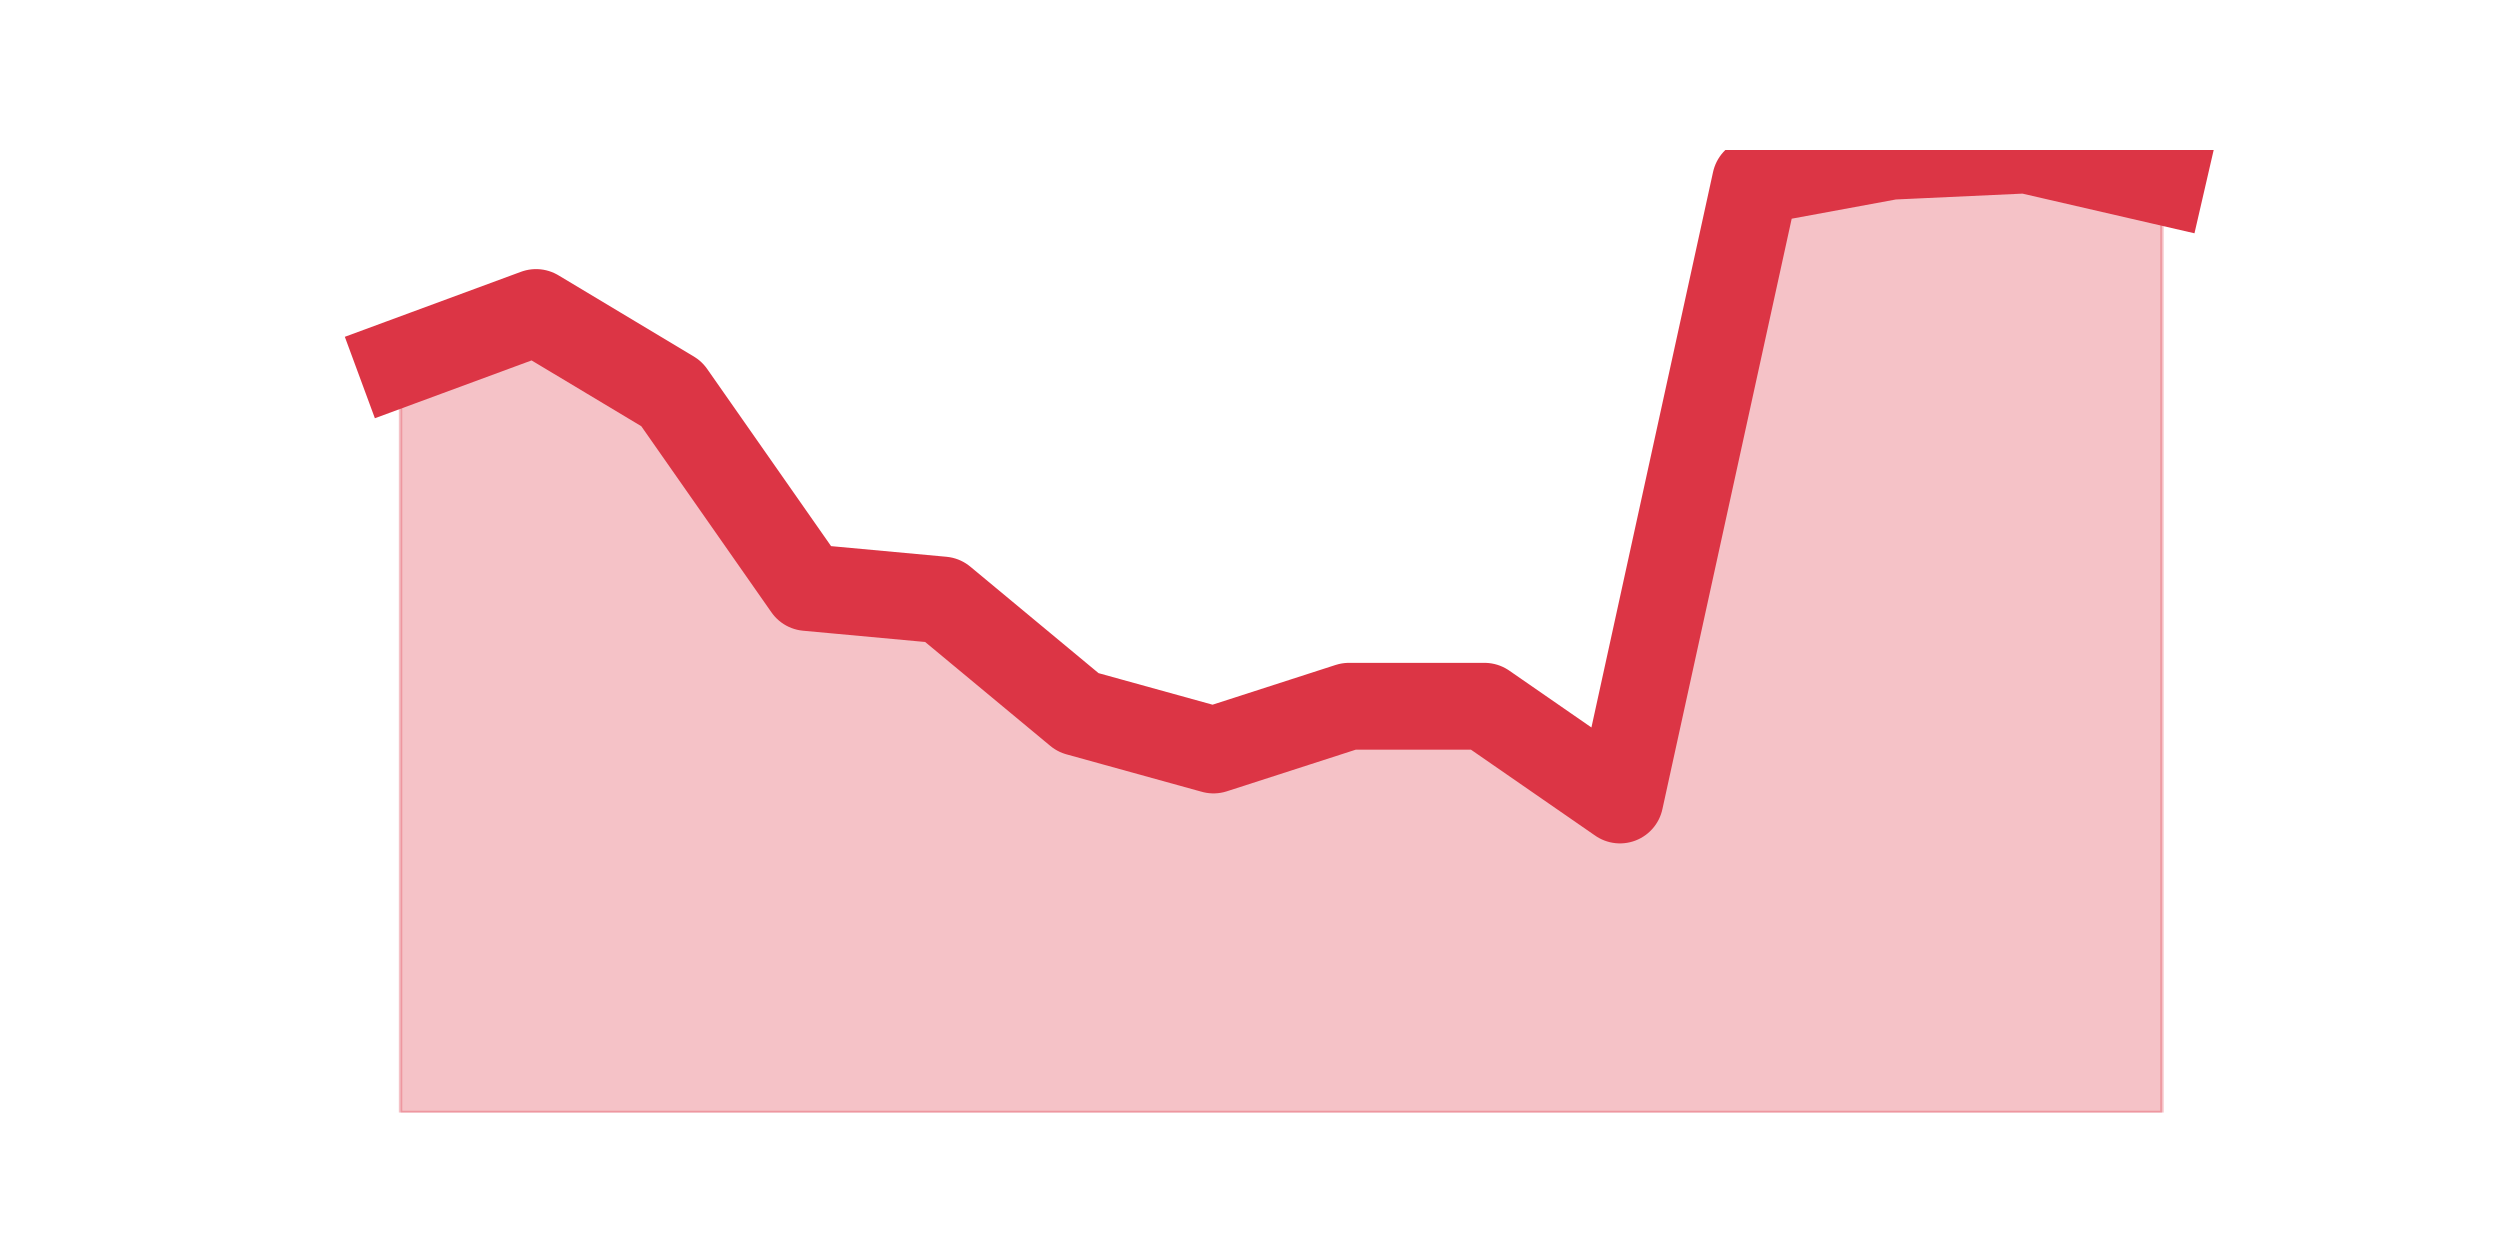 <?xml version="1.0" encoding="utf-8" standalone="no"?>
<!DOCTYPE svg PUBLIC "-//W3C//DTD SVG 1.1//EN"
  "http://www.w3.org/Graphics/SVG/1.1/DTD/svg11.dtd">
<svg height="360pt" version="1.1" viewBox="0 0 720 360" width="720pt" xmlns="http://www.w3.org/2000/svg" xmlns:xlink="http://www.w3.org/1999/xlink">
 <defs>
  <style type="text/css">*{stroke-linecap:butt;stroke-linejoin:round;}</style>
 </defs>
 <g id="figure_1">
  <g id="patch_1">
   <path d="M 0 360 
L 720 360 
L 720 0 
L 0 0 
z
" style="fill:none;"/>
  </g>
  <g id="axes_1">
   <g id="matplotlib.axis_1"/>
   <g id="matplotlib.axis_2"/>
   <g id="PolyCollection_1">
    <defs>
     <path d="M 115.364 -255.6 
L 115.364 -39.6 
L 154.385 -39.6 
L 193.406 -39.6 
L 232.427 -39.6 
L 271.448 -39.6 
L 310.469 -39.6 
L 349.49 -39.6 
L 388.51 -39.6 
L 427.531 -39.6 
L 466.552 -39.6 
L 505.573 -39.6 
L 544.594 -39.6 
L 583.615 -39.6 
L 622.636 -39.6 
L 622.636 -307.8 
L 622.636 -307.8 
L 583.615 -316.8 
L 544.594 -315 
L 505.573 -307.8 
L 466.552 -129.6 
L 427.531 -156.6 
L 388.51 -156.6 
L 349.49 -144 
L 310.469 -154.8 
L 271.448 -187.2 
L 232.427 -190.8 
L 193.406 -246.6 
L 154.385 -270 
L 115.364 -255.6 
z
" id="m77e2a44199" style="stroke:#dc3545;stroke-opacity:0.3;"/>
    </defs>
    <g clip-path="url(#pfe0f62d4dc)">
     <use style="fill:#dc3545;fill-opacity:0.3;stroke:#dc3545;stroke-opacity:0.3;" x="0" xlink:href="#m77e2a44199" y="360"/>
    </g>
   </g>
   <g id="line2d_1">
    <path clip-path="url(#pfe0f62d4dc)" d="M 115.364 104.4 
L 154.385 90 
L 193.406 113.4 
L 232.427 169.2 
L 271.448 172.8 
L 310.469 205.2 
L 349.49 216 
L 388.51 203.4 
L 427.531 203.4 
L 466.552 230.4 
L 505.573 52.2 
L 544.594 45 
L 583.615 43.2 
L 622.636 52.2 
" style="fill:none;stroke:#dc3545;stroke-linecap:square;stroke-width:25;"/>
   </g>
  </g>
 </g>
 <defs>
  <clipPath id="pfe0f62d4dc">
   <rect height="277.2" width="558" x="90" y="43.2"/>
  </clipPath>
 </defs>
</svg>
